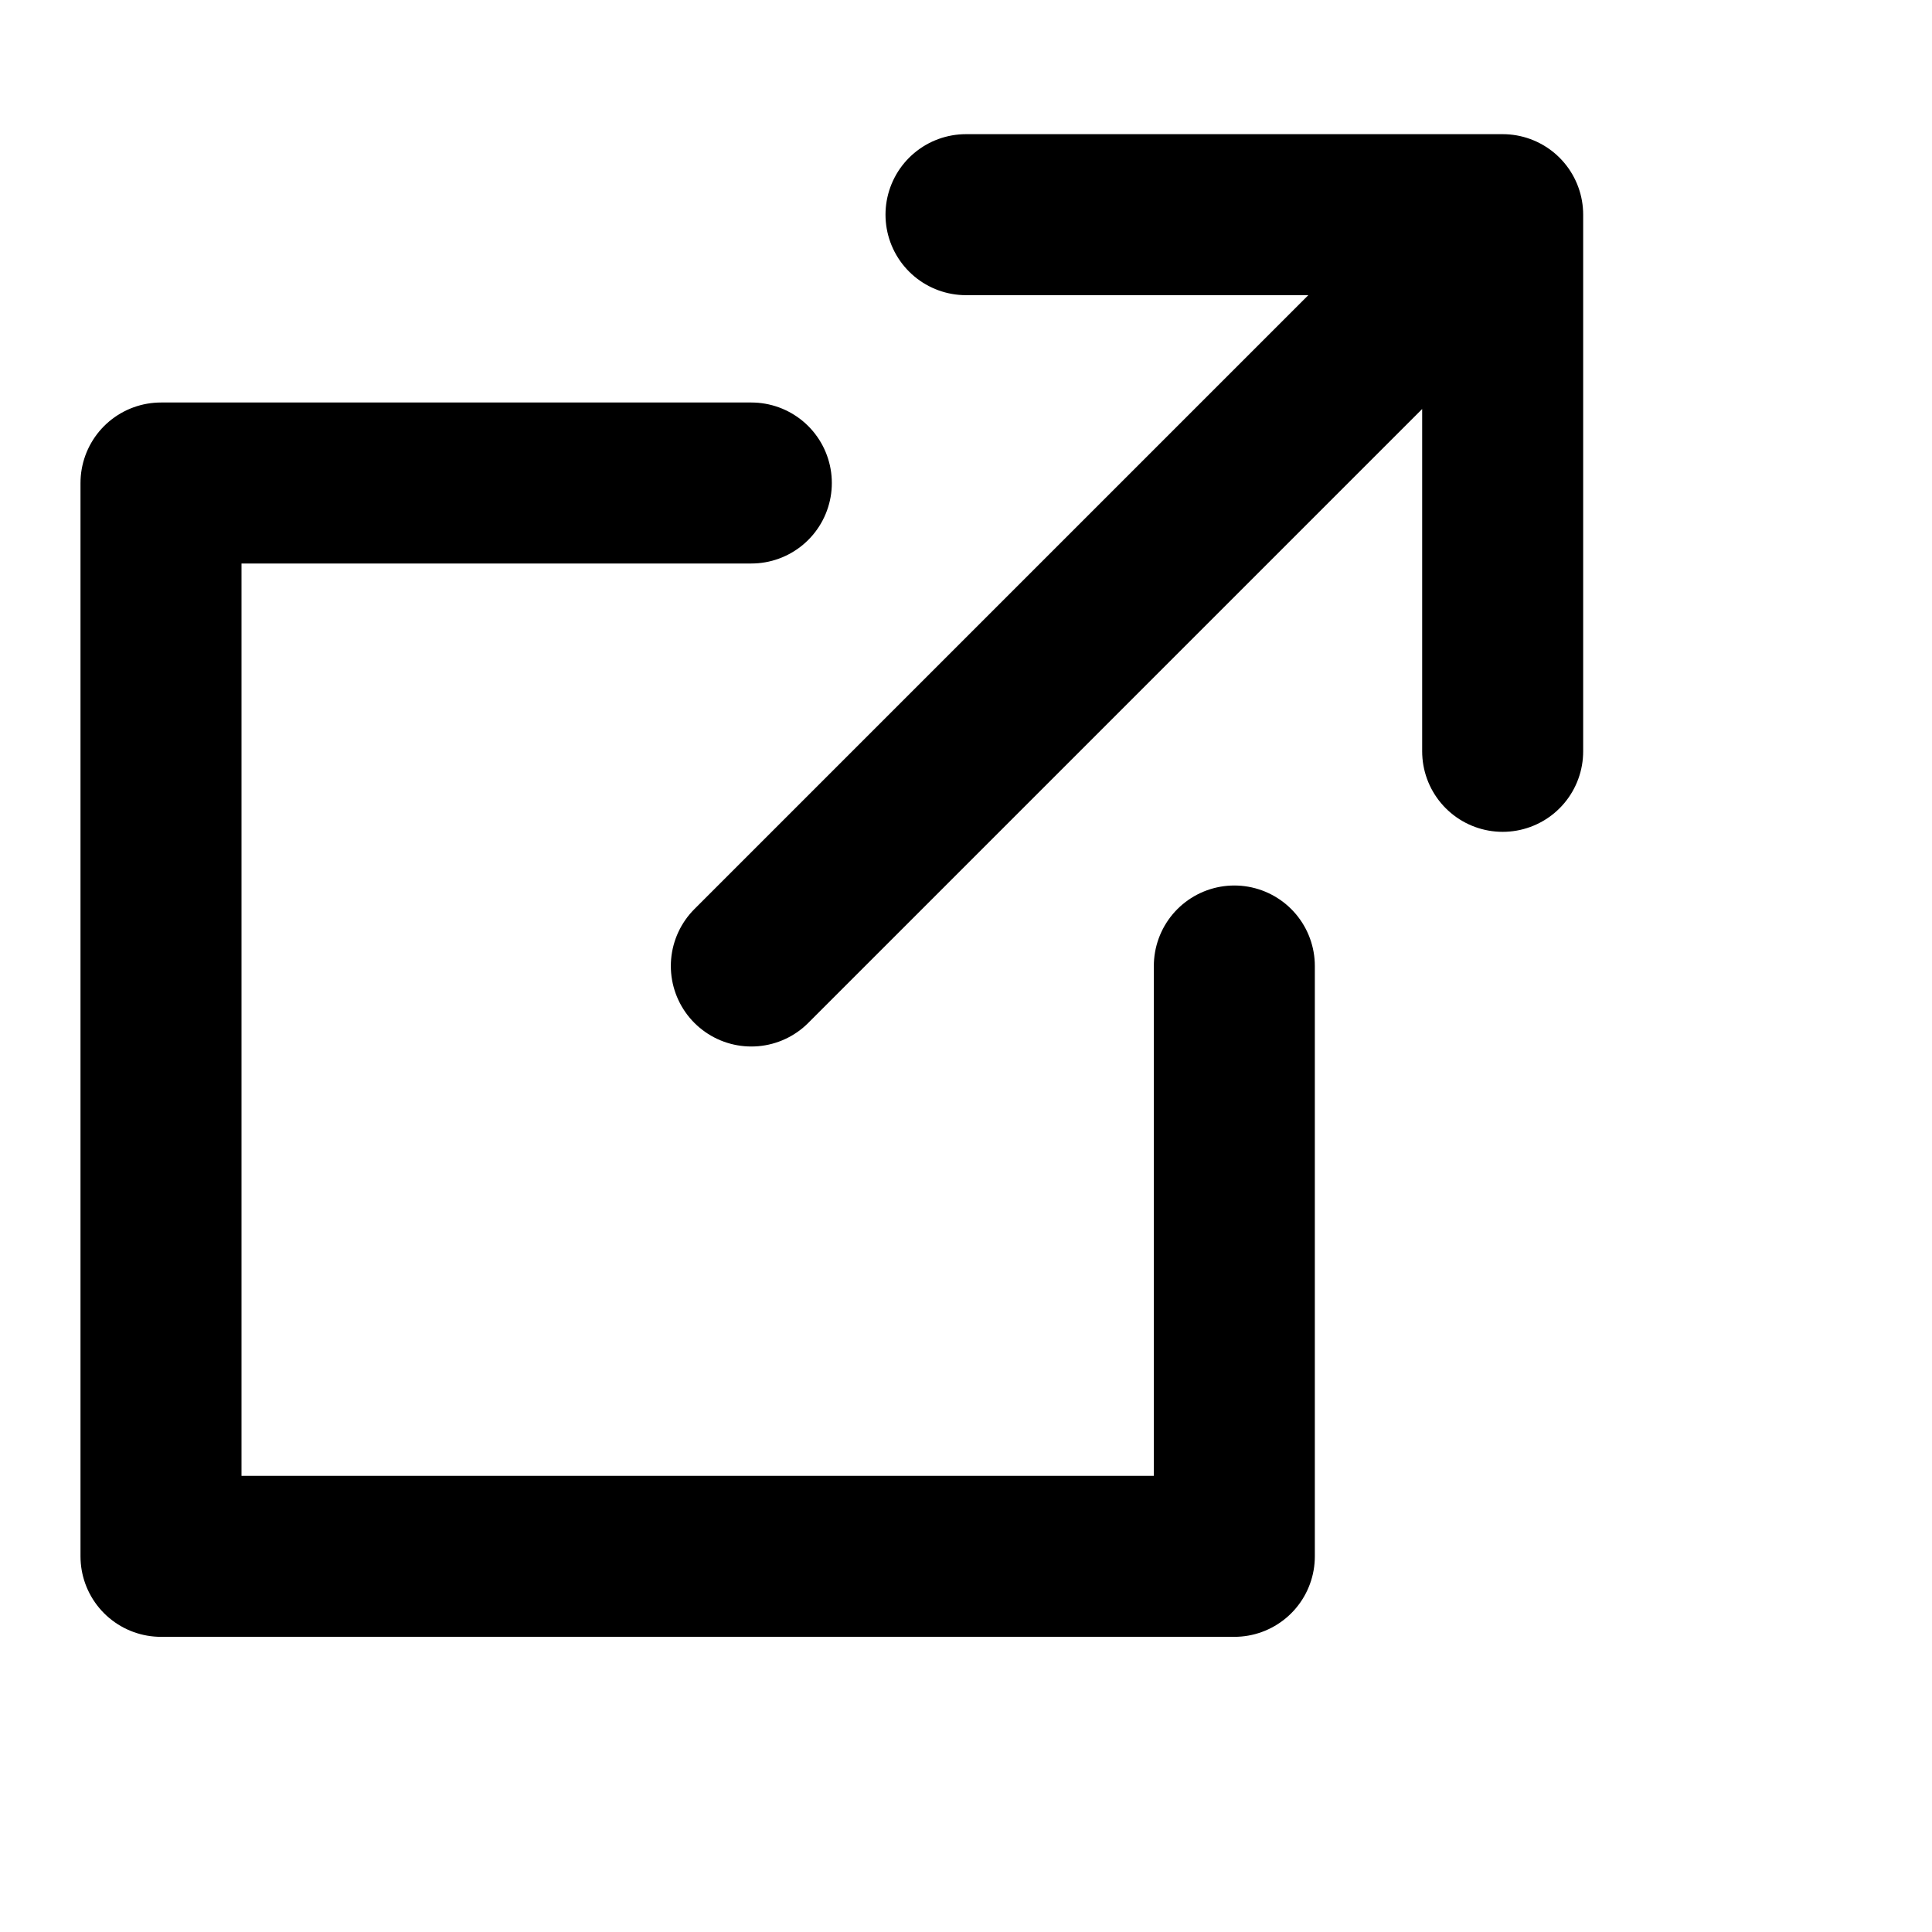 <svg width="16px" height="16px" viewBox="0 0 36 36" id="i-external" xmlns="http://www.w3.org/2000/svg" fill="none" stroke="currentcolor" stroke-linecap="round" stroke-linejoin="round" stroke-width="3">
    <path d="M14 9 L3 9 3 29 23 29 23 18 M18 4 L28 4 28 14 M28 4 L14 18" />
</svg>
